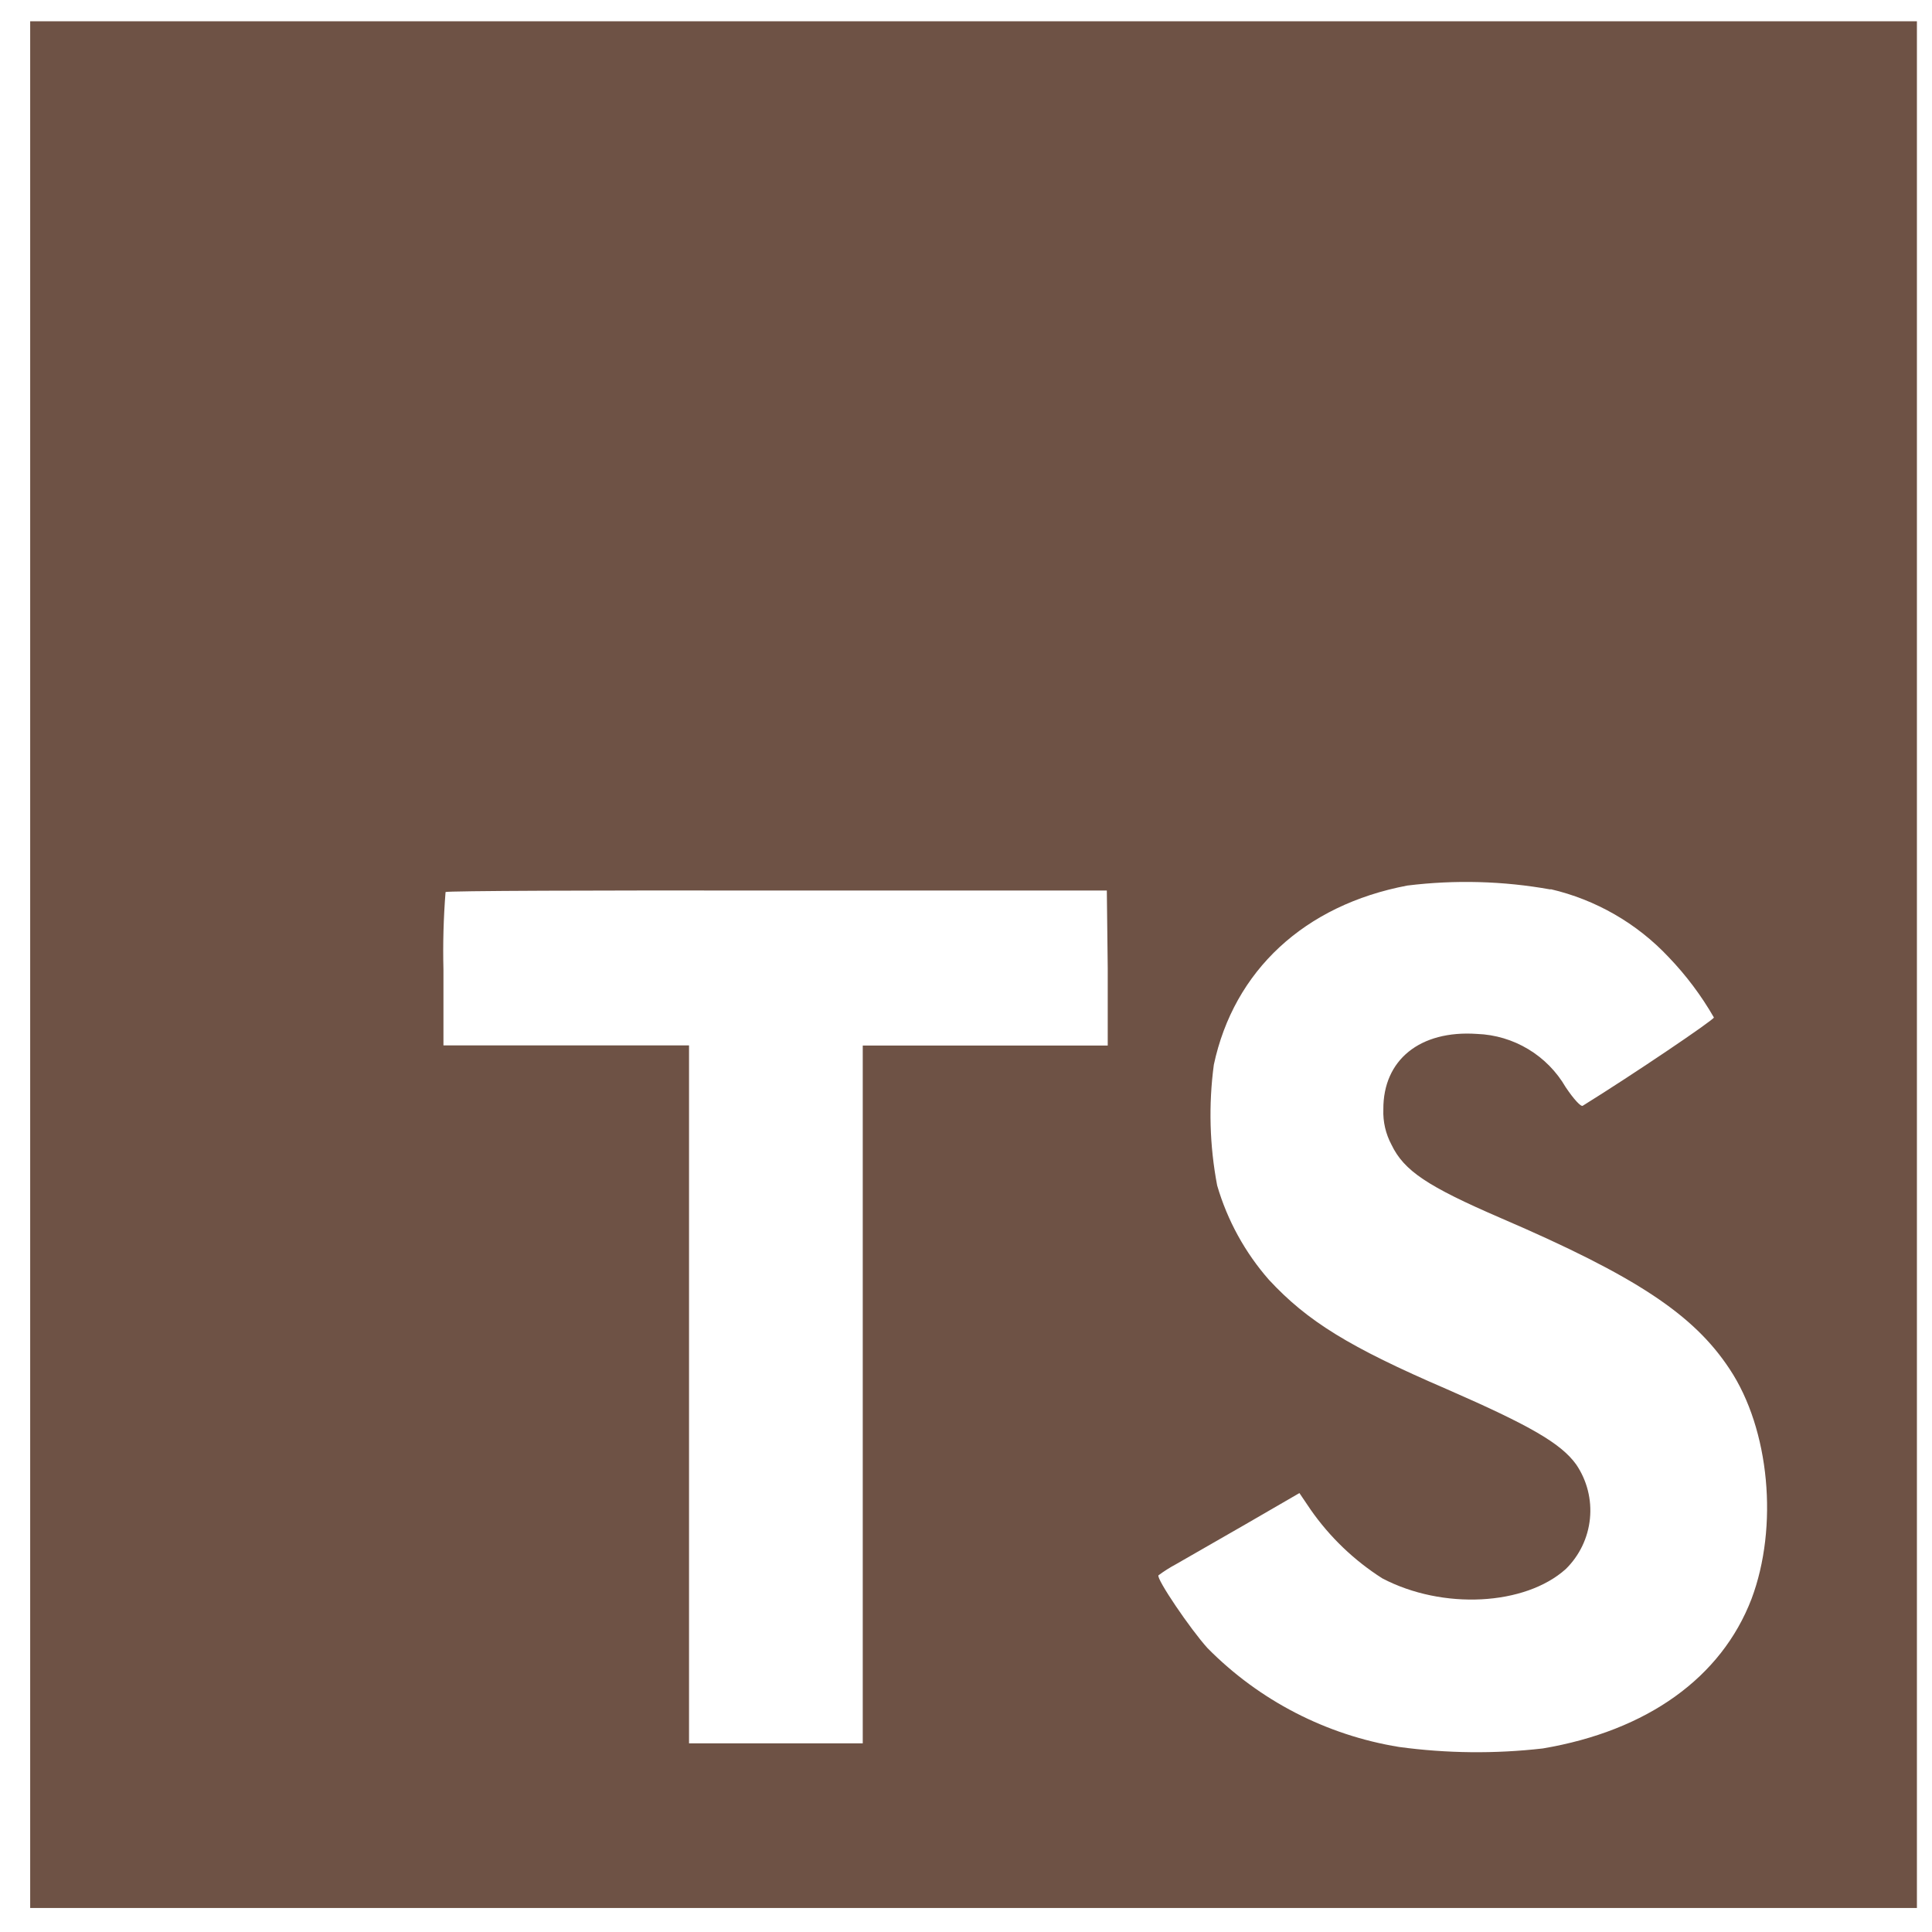 <svg width="100" height="100" viewBox="0 0 100 100" fill="none" xmlns="http://www.w3.org/2000/svg">
<path d="M1.562 49.93V98.758H99.219V1.102H1.562V49.93ZM80.258 46.023C82.597 46.566 84.723 47.789 86.367 49.539C87.272 50.482 88.06 51.531 88.711 52.664C88.711 52.789 84.492 55.641 81.922 57.234C81.828 57.297 81.453 56.891 81.039 56.273C80.57 55.464 79.903 54.786 79.101 54.304C78.299 53.822 77.388 53.55 76.453 53.516C73.492 53.312 71.586 54.867 71.602 57.422C71.577 58.058 71.723 58.689 72.023 59.25C72.672 60.602 73.883 61.406 77.68 63.047C84.672 66.055 87.664 68.039 89.523 70.859C91.602 73.984 92.062 79.031 90.656 82.766C89.094 86.828 85.266 89.586 79.852 90.5C77.379 90.783 74.88 90.757 72.414 90.422C68.65 89.811 65.178 88.019 62.5 85.305C61.602 84.312 59.852 81.727 59.961 81.539C60.246 81.327 60.546 81.137 60.859 80.969L64.453 78.906L67.258 77.281L67.844 78.148C68.833 79.563 70.091 80.768 71.547 81.695C74.672 83.336 78.938 83.109 81.047 81.211C81.755 80.515 82.197 79.593 82.295 78.605C82.394 77.618 82.143 76.626 81.586 75.805C80.805 74.719 79.242 73.805 74.875 71.898C69.836 69.727 67.664 68.383 65.68 66.242C64.441 64.83 63.526 63.163 63 61.359C62.608 59.299 62.549 57.188 62.828 55.109C63.867 50.242 67.516 46.844 72.844 45.836C75.311 45.531 77.811 45.599 80.258 46.039V46.023ZM57.336 50.117V54.117H44.656V90.234H35.664V54.109H22.953V50.203C22.919 48.858 22.956 47.513 23.062 46.172C23.109 46.109 30.875 46.078 40.25 46.094H57.289L57.336 50.117Z" fill="#6E5245"/>
</svg>
